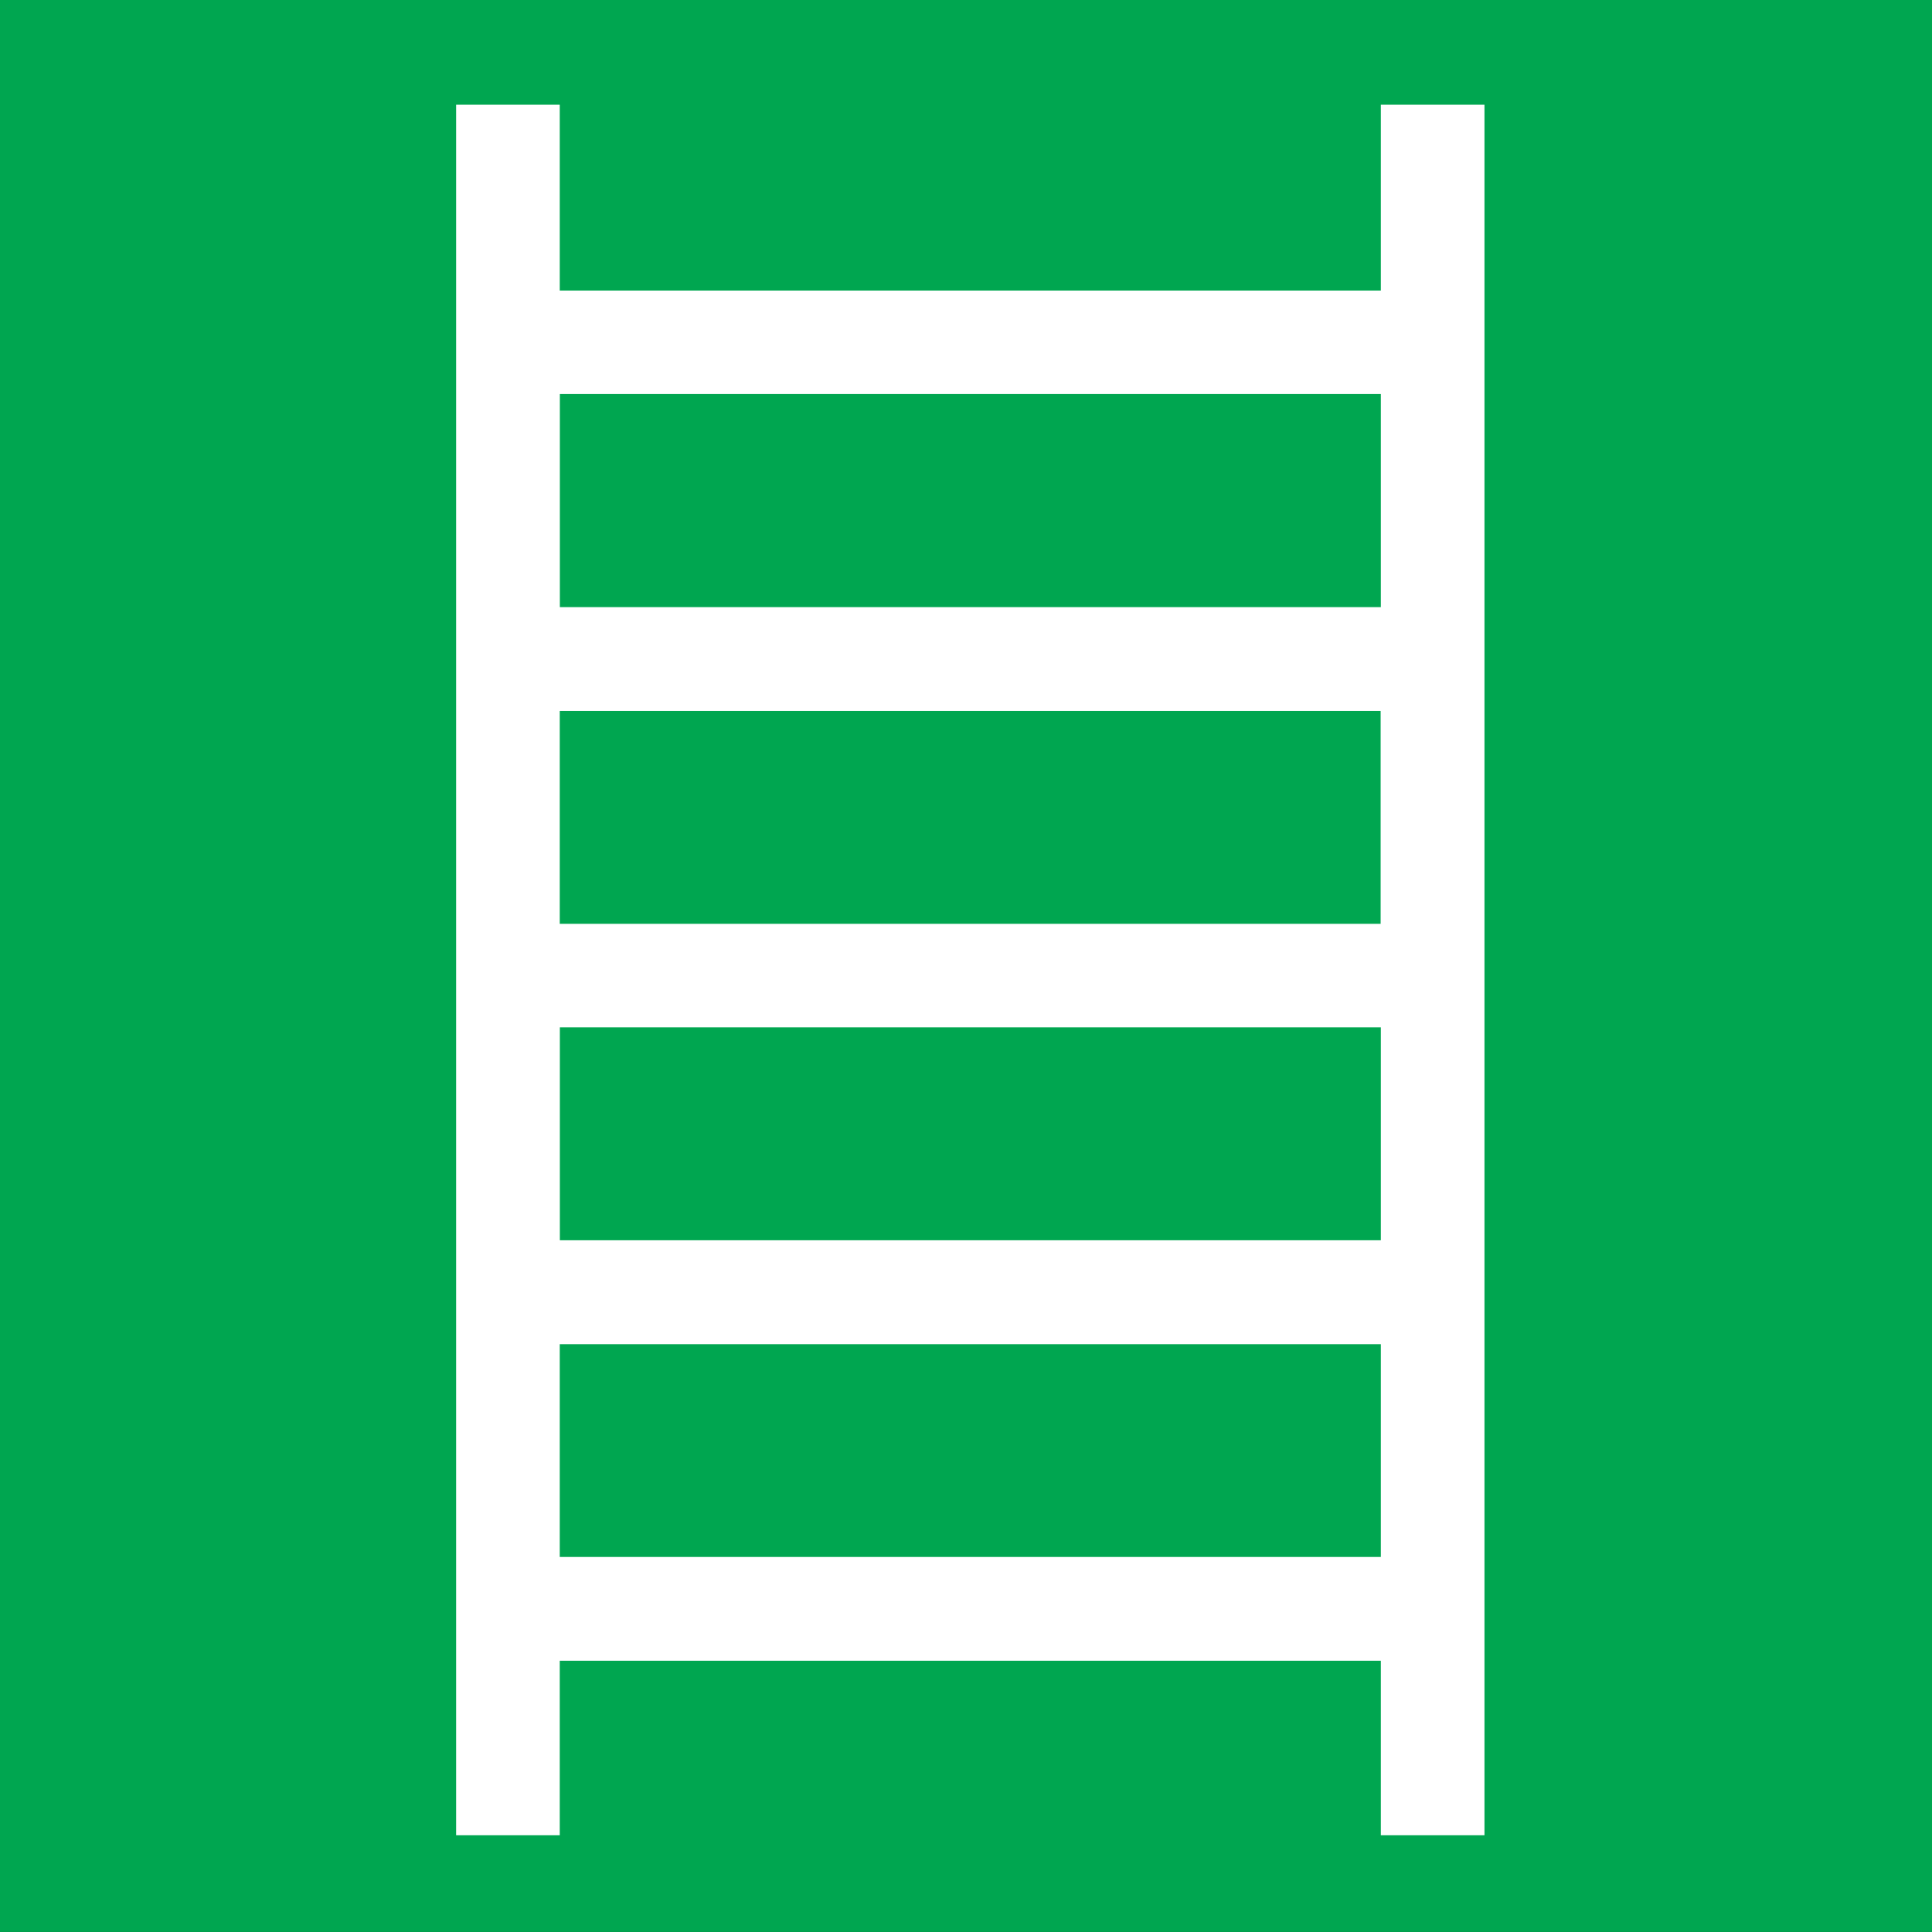 <?xml version="1.0" encoding="UTF-8" standalone="no"?>
<!-- Created with Inkscape (http://www.inkscape.org/) -->

<svg
   xmlns:dc="http://purl.org/dc/elements/1.1/"
   xmlns:cc="http://creativecommons.org/ns#"
   xmlns:rdf="http://www.w3.org/1999/02/22-rdf-syntax-ns#"
   xmlns:svg="http://www.w3.org/2000/svg"
   xmlns="http://www.w3.org/2000/svg"
   version="1.1"
   width="70.863"
   height="70.863"
   id="svg2"
   xml:space="preserve"><rect width="100%" height="100%" fill="#333333" stroke="none"/><defs
     id="defs6"><clipPath
       id="clipPath18"><path
         d="M 0,566.93 0,0 l 566.934,0 0,566.93 -566.934,0 z"
         id="path20" /></clipPath></defs><g
     transform="matrix(1.25,0,0,-1.25,0,70.862)"
     id="g10"><g
       transform="scale(0.1,0.1)"
       id="g12"><g
         id="g14"><g
           clip-path="url(#clipPath18)"
           id="g16"><path
             d="m 0,0 566.934,0 0,566.93 L 0,566.93 0,0 z"
             id="path22"
             style="fill:#00a650;fill-opacity:1;fill-rule:nonzero;stroke:none" /><path
             d="m 405.176,110.039 0,62.441 -240.93,0 0,-62.441 240.93,0 m 0,155.41 -240.899,0 0,-62.48 240.899,0 0,62.48 z m -240.93,30.367 240.871,0 0,62.469 -240.871,0 0,-62.469 z m 240.93,155.457 -240.899,0 0,-62.527 240.899,0 0,62.527 z m 30.41,84.895 0,-507.789 -30.41,0 0,51.211 -240.93,0 0,-51.211 -30.406,0 0,507.789 30.406,0 0,-54.531 240.93,0 0,54.531 30.41,0"
             id="path24"
             style="fill:#ffffff;fill-opacity:1;fill-rule:nonzero;stroke:none" /></g></g></g></g></svg>
